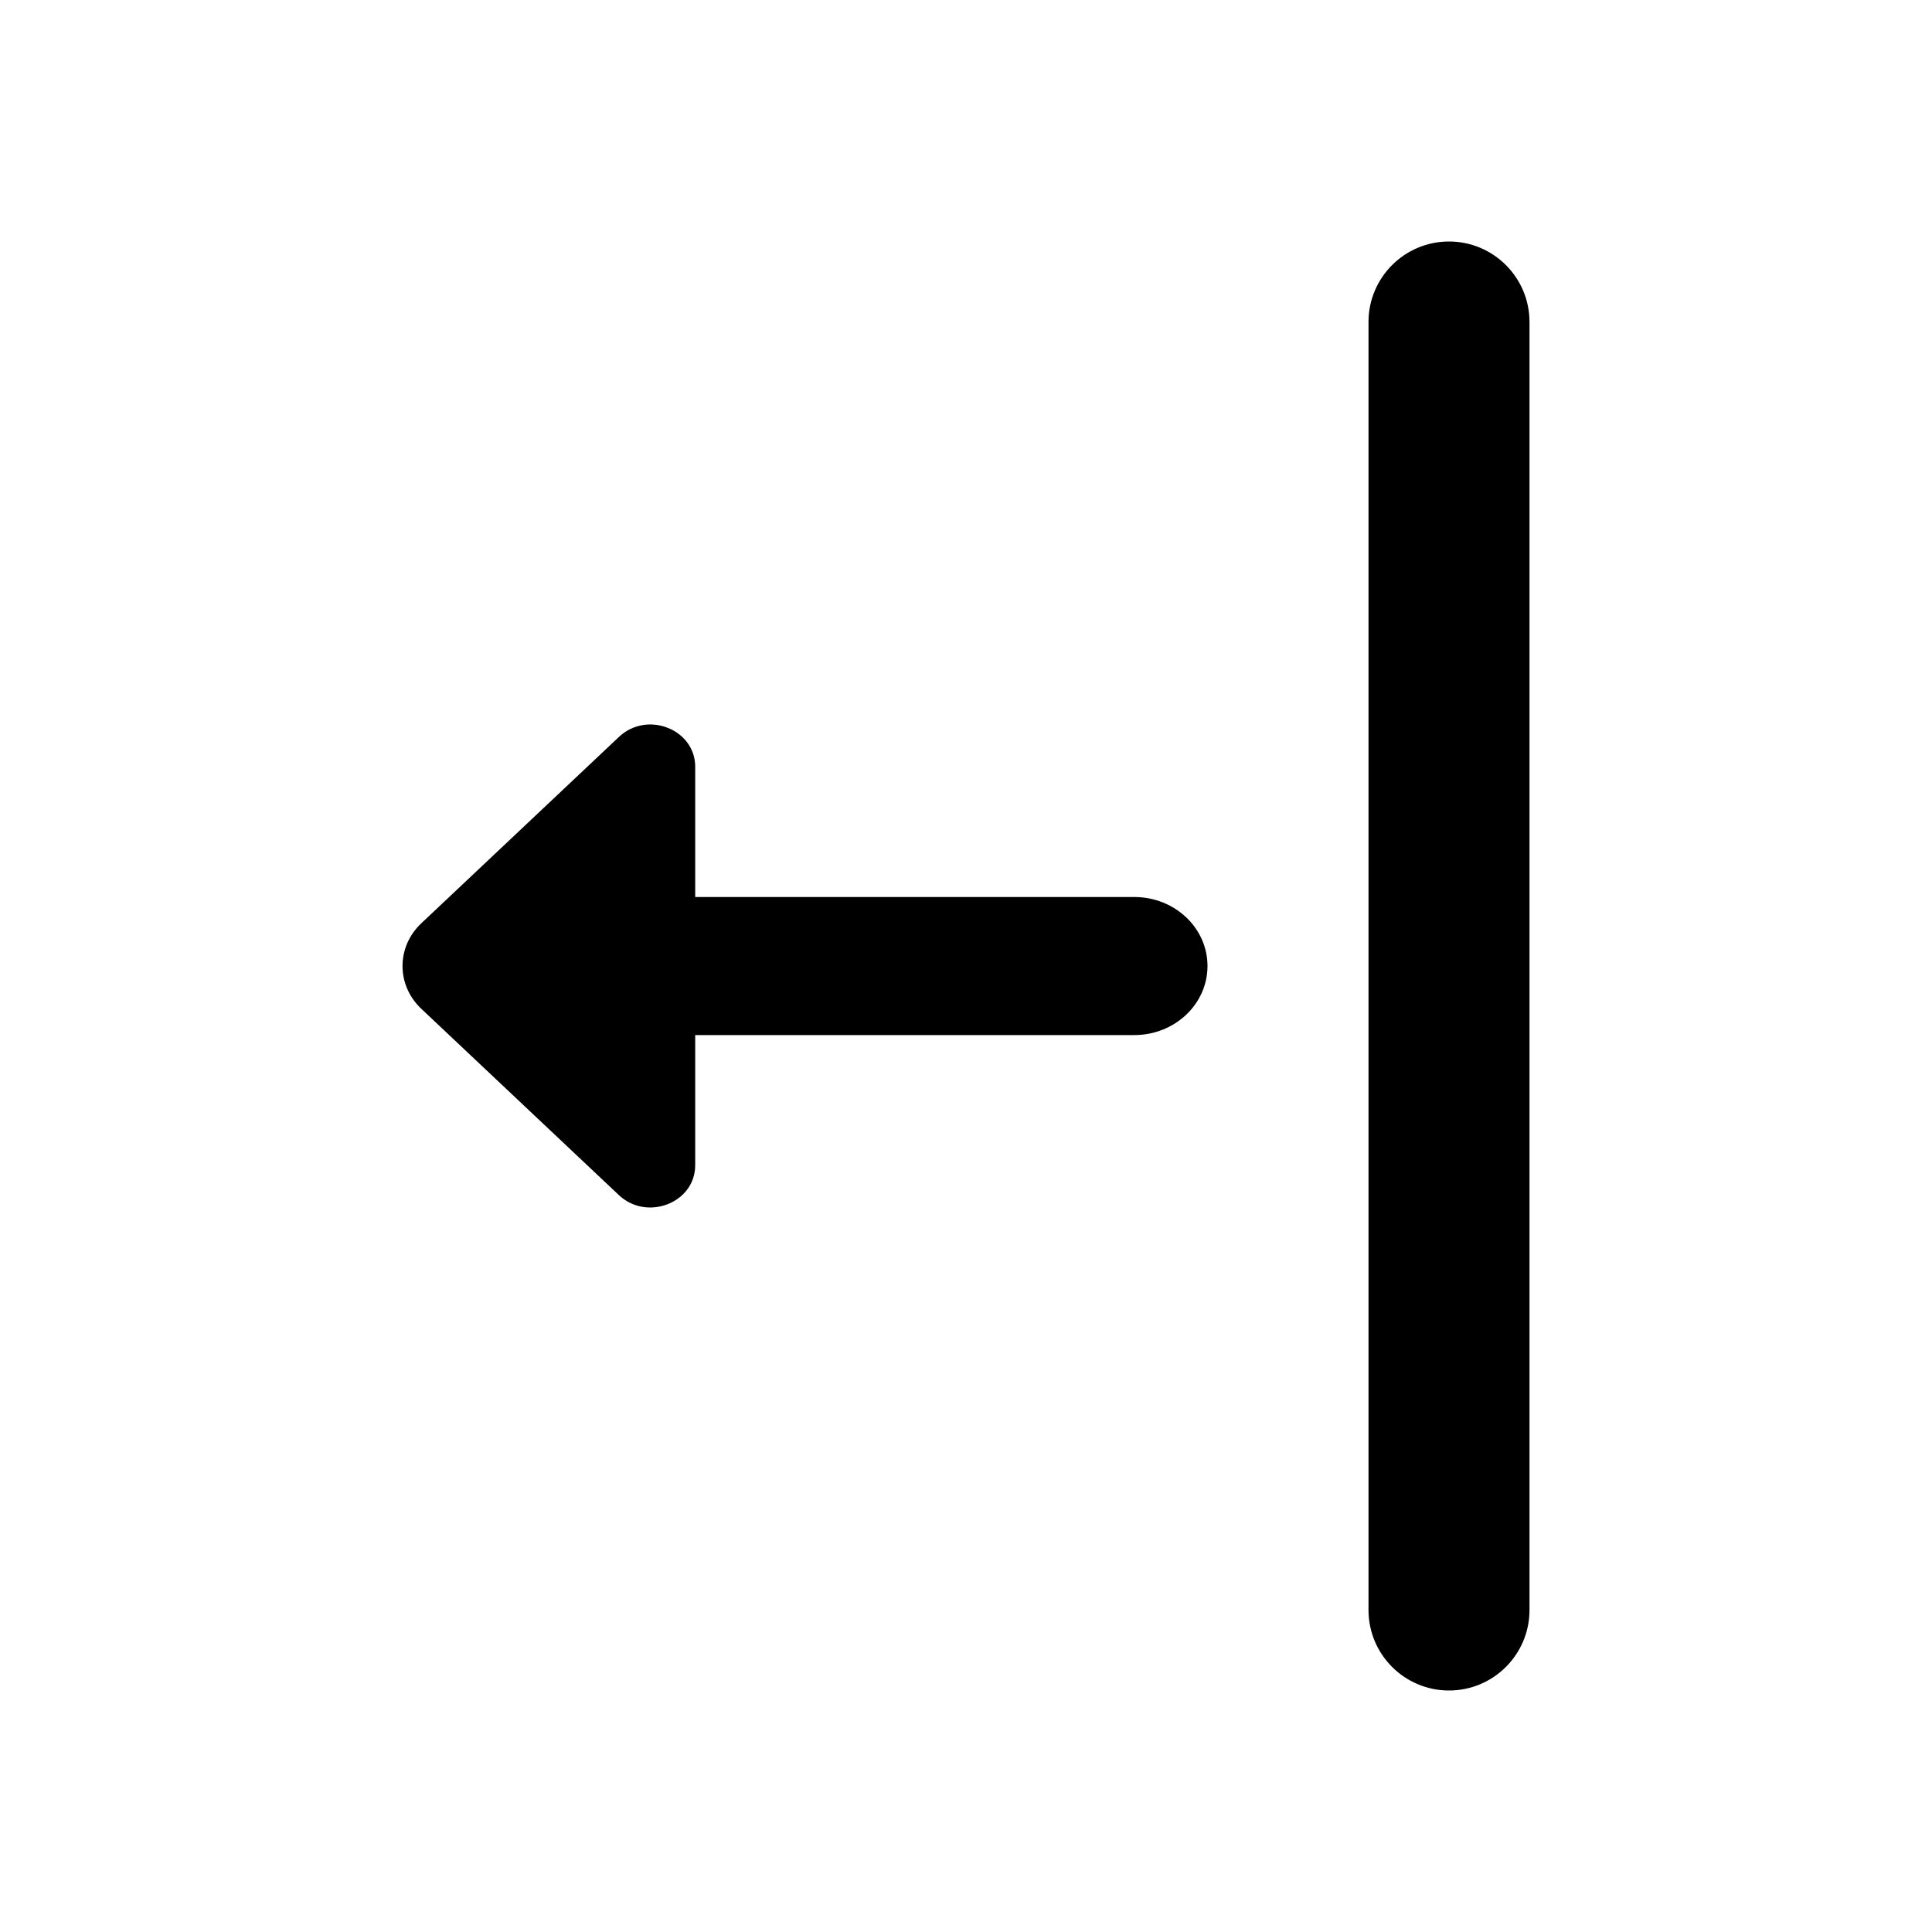 <svg width="24" height="24" viewBox="0 0 24 24" fill="none" xmlns="http://www.w3.org/2000/svg">
<path fill-rule="evenodd" clip-rule="evenodd" d="M18 3C17.448 3 17 3.448 17 4V20C17 20.552 17.448 21 18 21C18.552 21 19 20.552 19 20V4C19 3.448 18.552 3 18 3ZM7.985 9.007C7.879 9.025 7.775 9.072 7.688 9.155L5.232 11.471C4.923 11.764 4.923 12.237 5.232 12.53L7.688 14.846C8.037 15.175 8.636 14.942 8.636 14.476V12.858H14.091C14.593 12.858 15 12.474 15 12C15 11.527 14.593 11.143 14.091 11.143H8.636V9.525C8.636 9.175 8.3 8.956 7.985 9.007Z" fill="#000000"/>
</svg>
